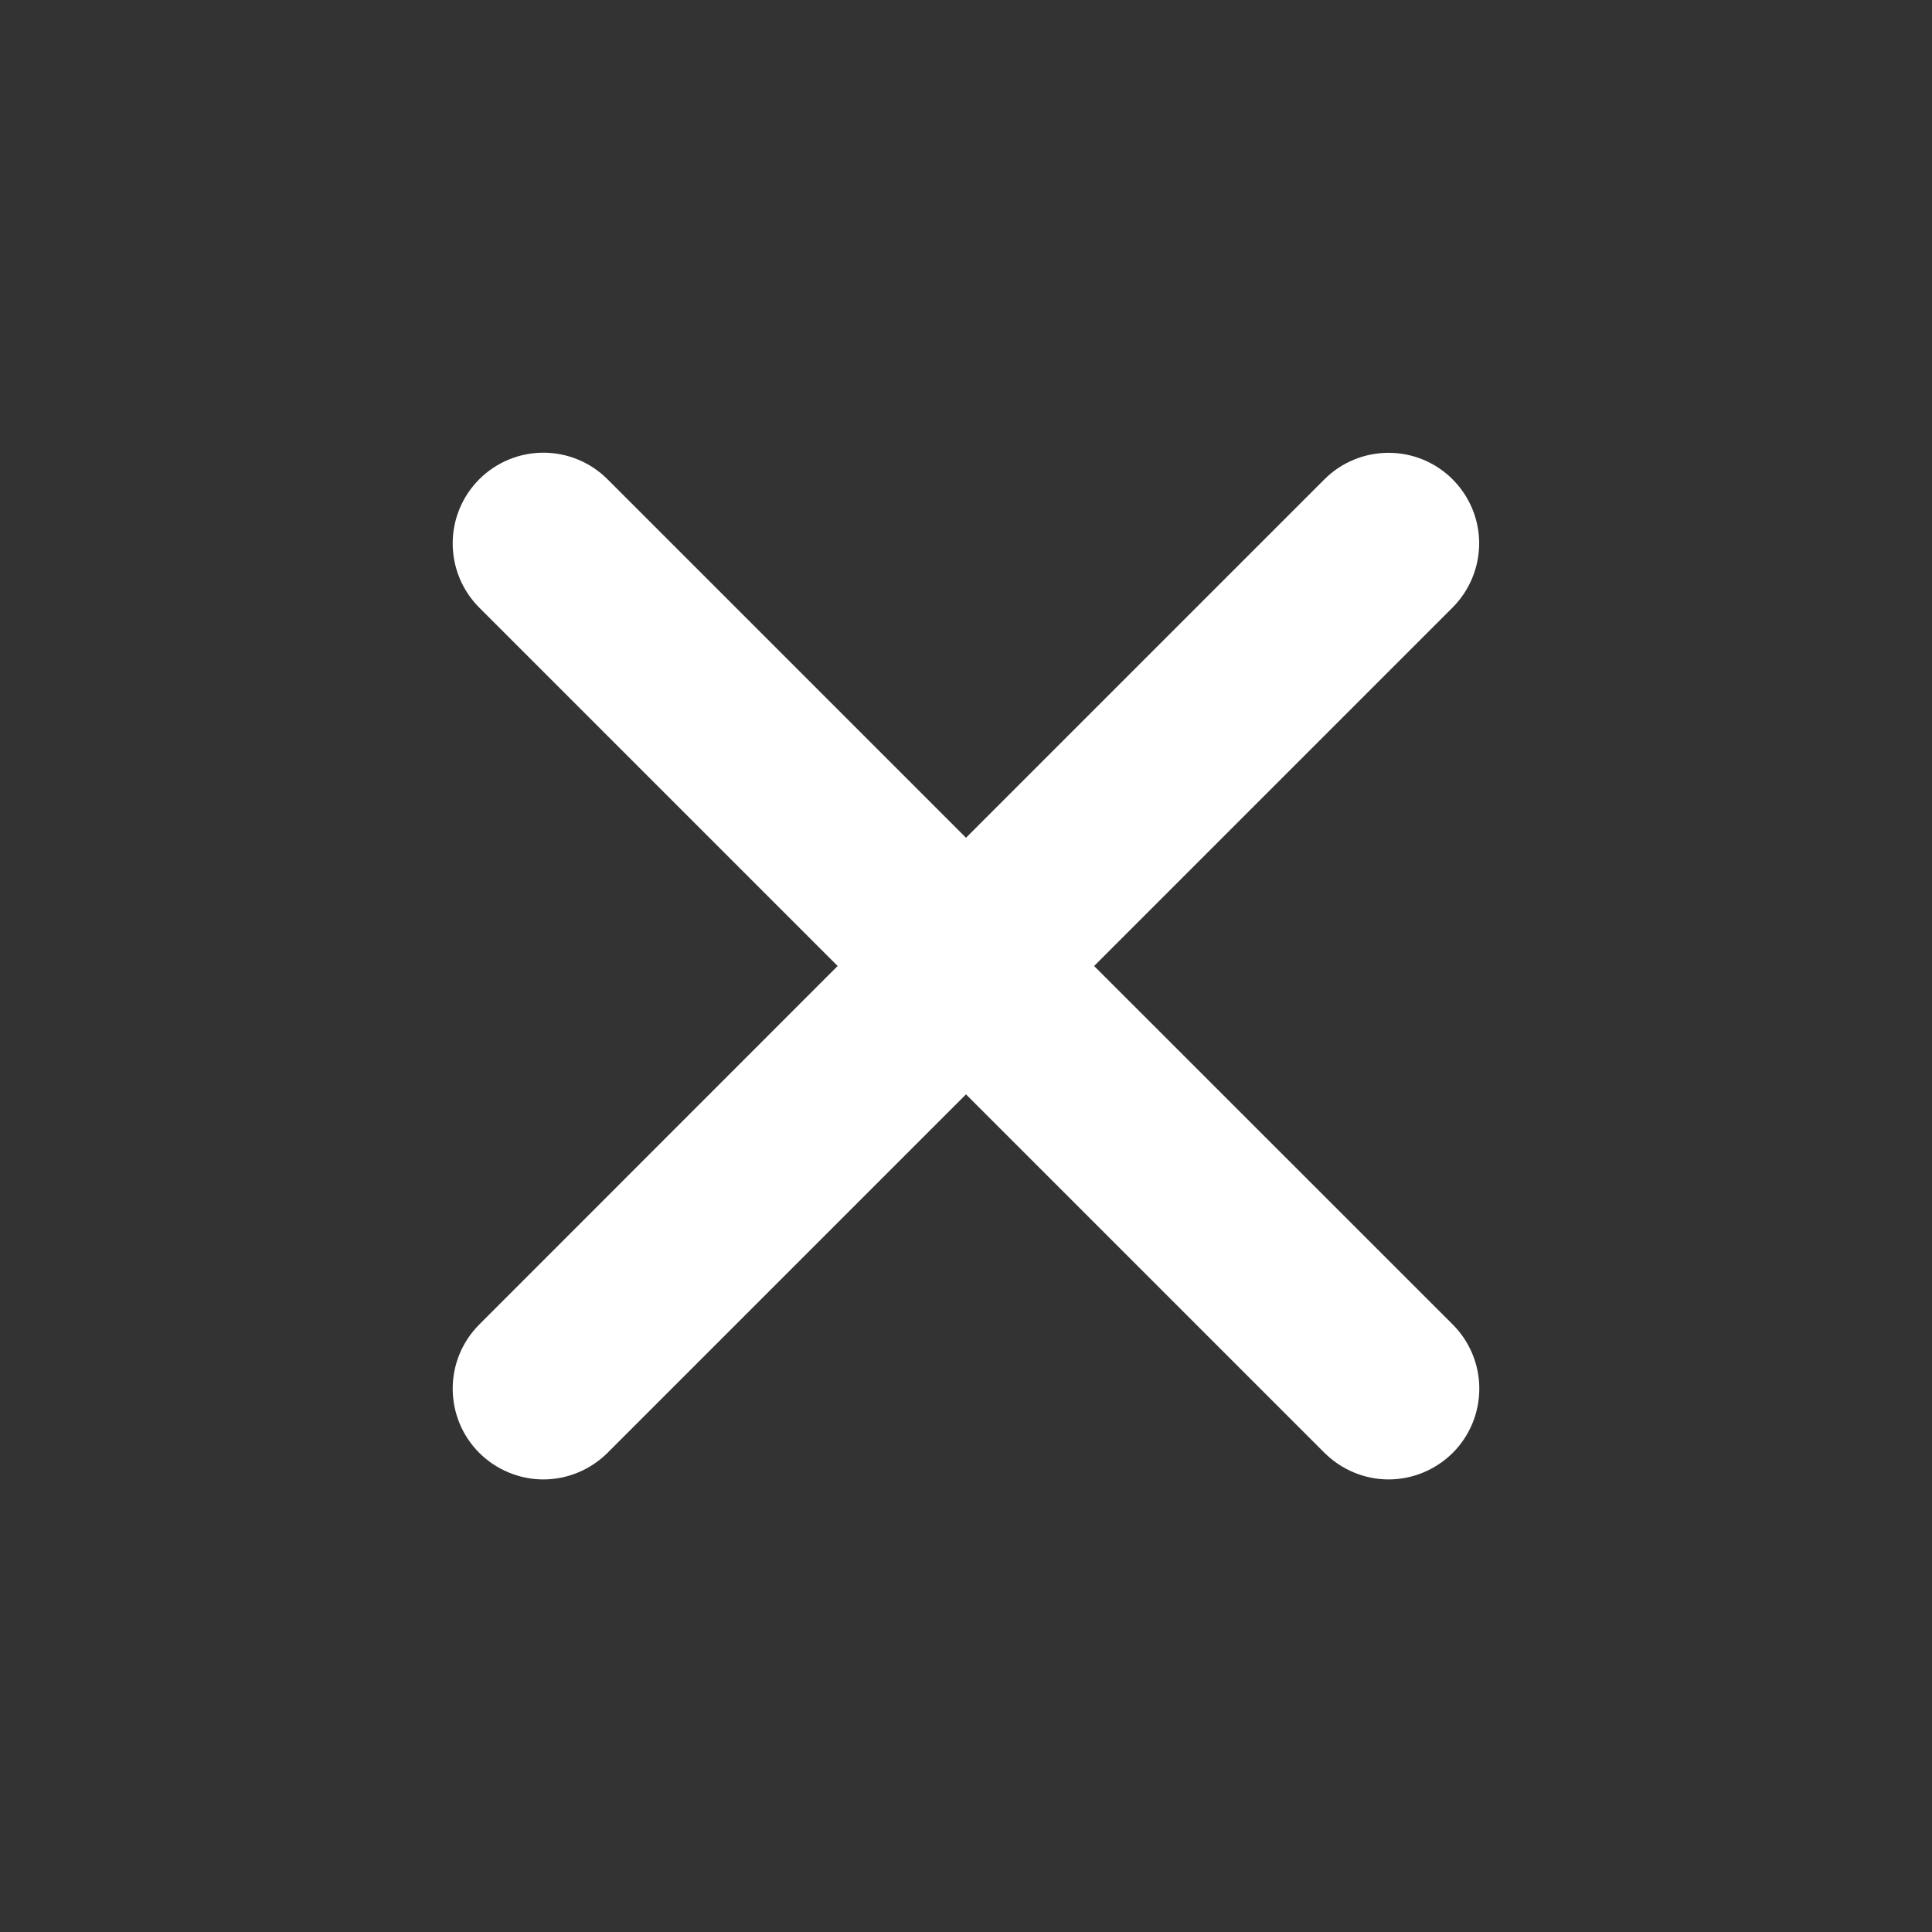 <svg width="16" height="16" viewBox="0 0 16 16" fill="none" xmlns="http://www.w3.org/2000/svg">
<rect x="0" y="0" width="16" height="16" fill="#333333" stroke="none"/>
<path d="M9.061 8L12.029 5.032C12.17 4.891 12.249 4.7 12.25 4.501C12.25 4.302 12.171 4.111 12.03 3.97C11.89 3.829 11.699 3.75 11.5 3.75C11.301 3.75 11.11 3.828 10.969 3.969L8 6.938L5.031 3.969C4.89 3.828 4.699 3.749 4.5 3.749C4.301 3.749 4.11 3.828 3.969 3.969C3.828 4.11 3.749 4.301 3.749 4.5C3.749 4.7 3.828 4.891 3.969 5.032L6.937 8L3.969 10.969C3.828 11.11 3.749 11.301 3.749 11.5C3.749 11.7 3.828 11.891 3.969 12.032C4.11 12.172 4.301 12.252 4.5 12.252C4.699 12.252 4.89 12.172 5.031 12.032L8 9.063L10.969 12.032C11.11 12.172 11.301 12.252 11.5 12.252C11.699 12.252 11.89 12.172 12.031 12.032C12.172 11.891 12.251 11.7 12.251 11.5C12.251 11.301 12.172 11.11 12.031 10.969L9.061 8Z" fill="white"/>
</svg>
